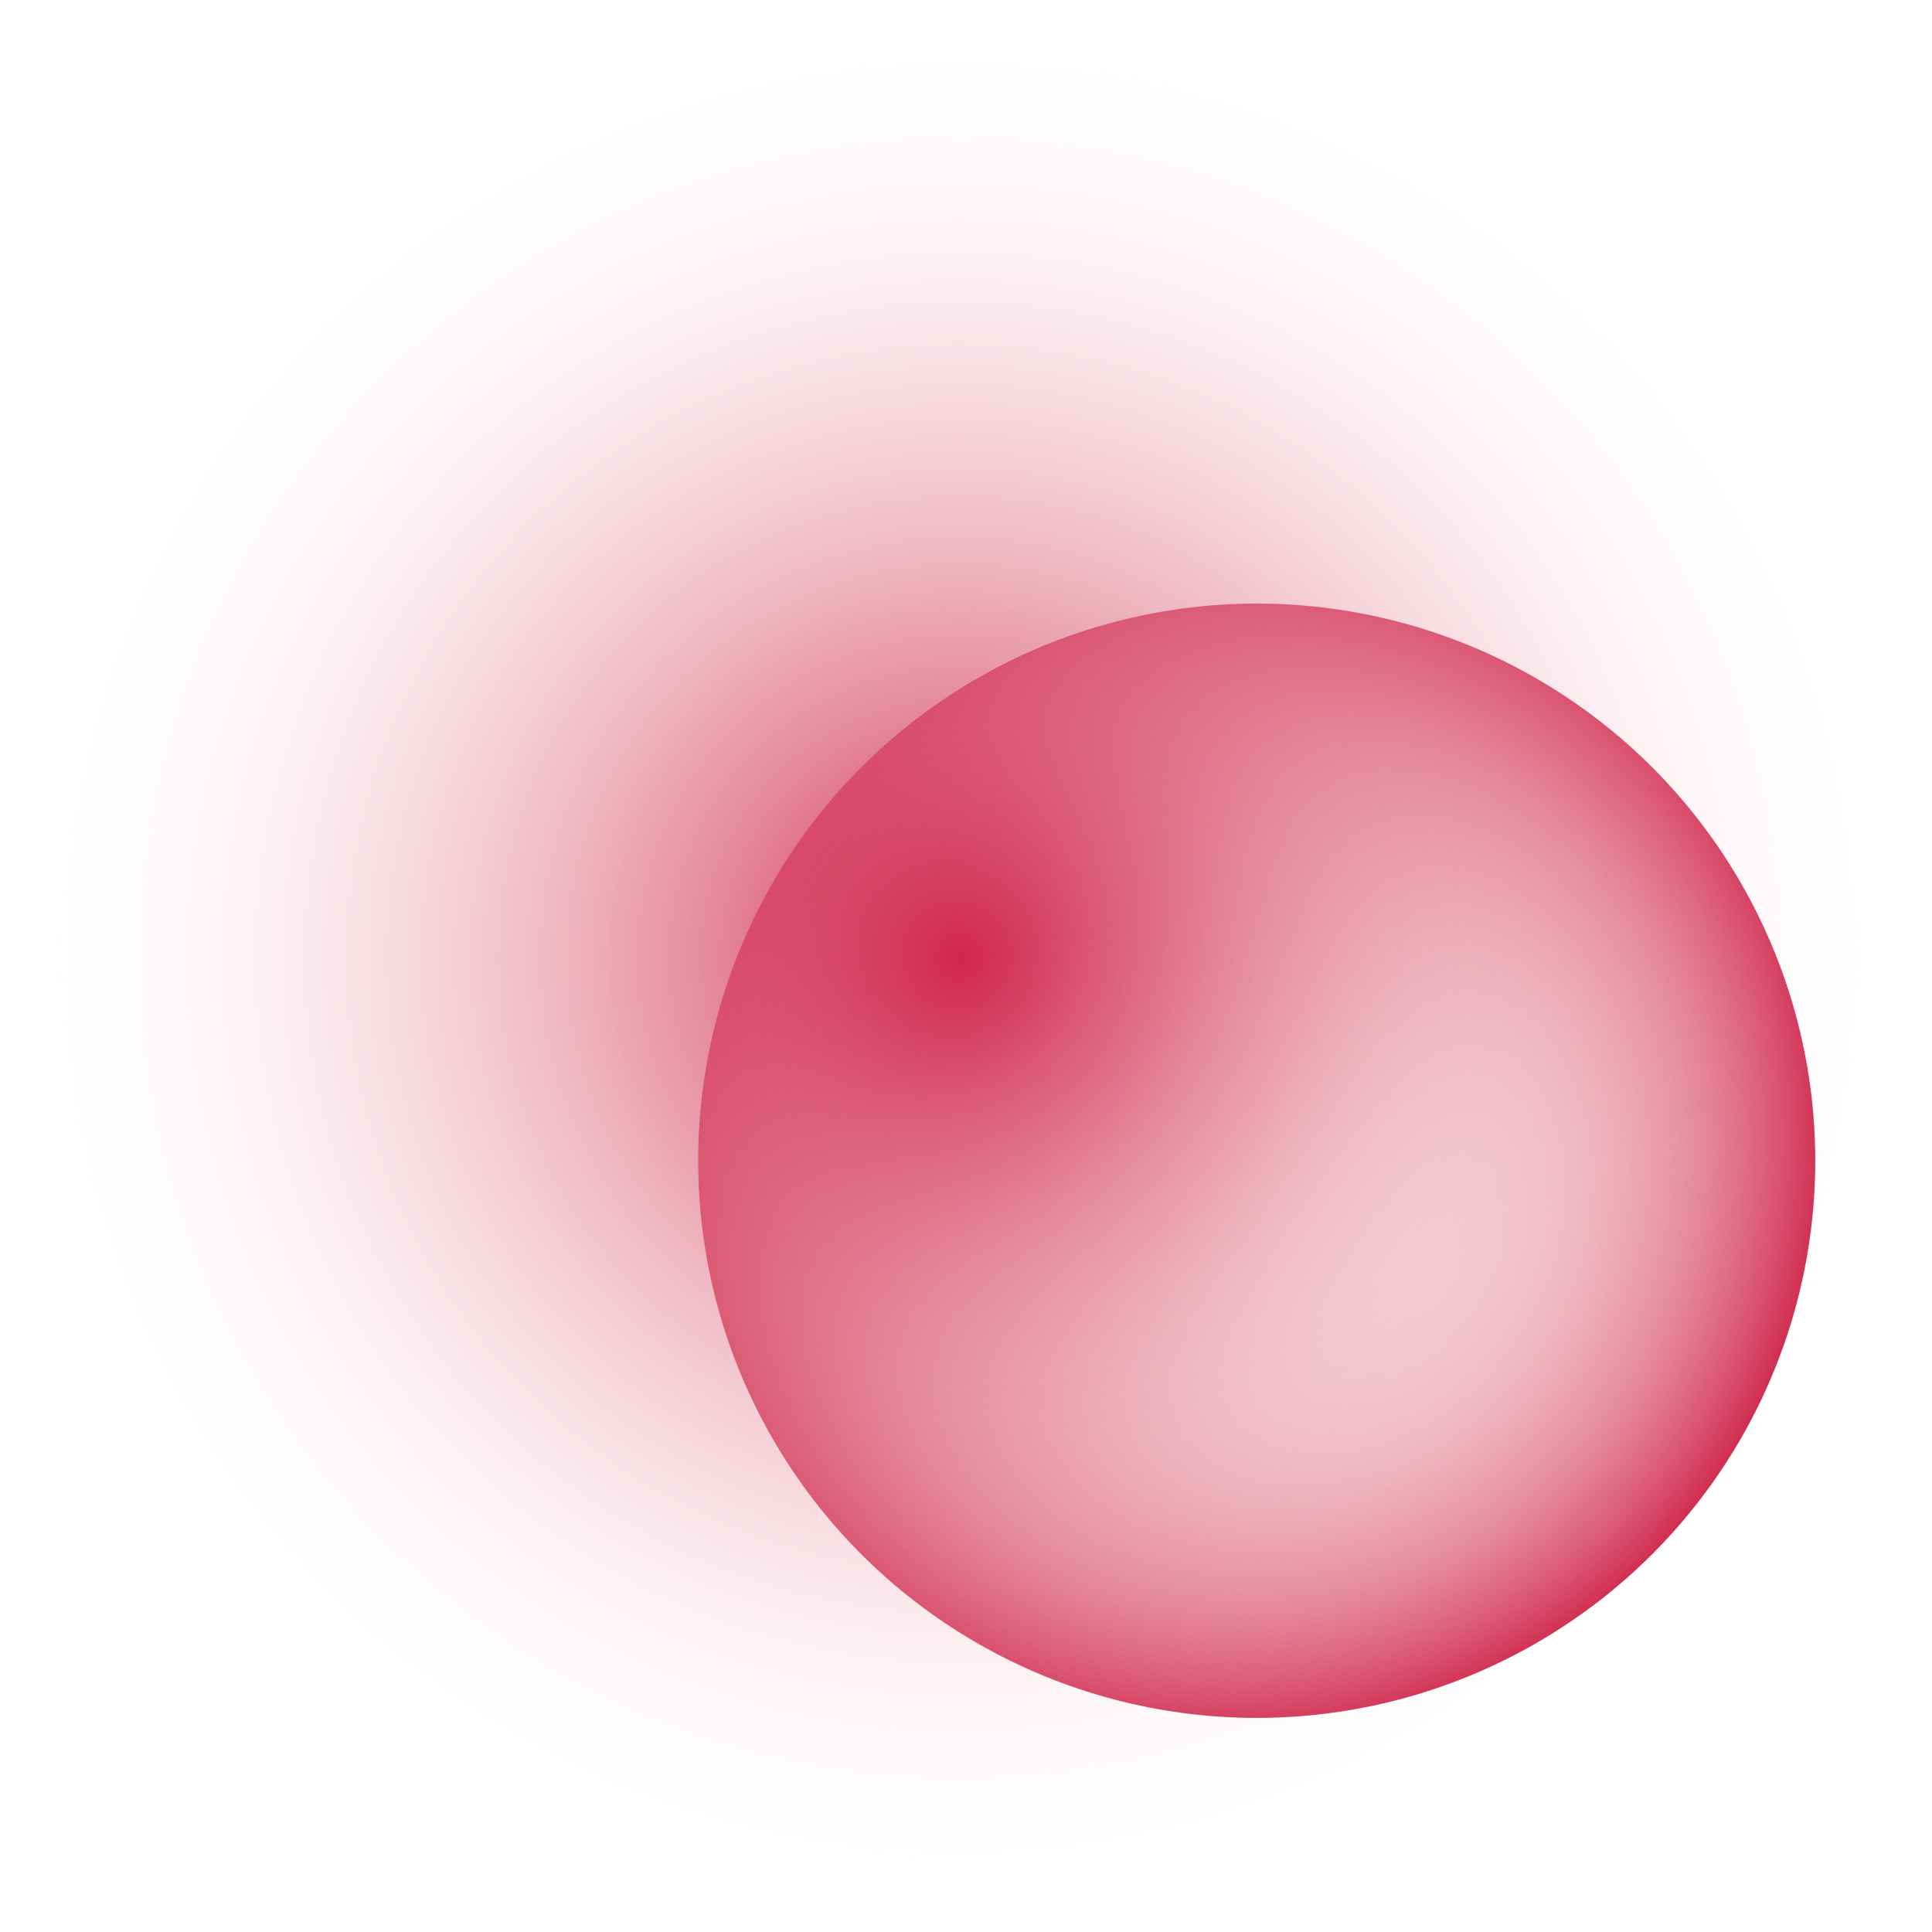 <svg width="70" height="70" viewBox="0 0 70 70" fill="none" xmlns="http://www.w3.org/2000/svg">
<g clip-path="url(#clip0_242_1522)">
<ellipse cx="45.533" cy="42.056" rx="20.237" ry="20.187" fill="url(#paint0_radial_242_1522)"/>
<ellipse cx="34.783" cy="34.696" rx="34.783" ry="34.696" fill="url(#paint1_radial_242_1522)"/>
</g>
<defs>
<radialGradient id="paint0_radial_242_1522" cx="0" cy="0" r="1" gradientUnits="userSpaceOnUse" gradientTransform="translate(45.533 42.056) rotate(90) scale(20.187 20.237)">
<stop stop-color="white" stop-opacity="0"/>
<stop offset="1" stop-color="#D0264A"/>
</radialGradient>
<radialGradient id="paint1_radial_242_1522" cx="0" cy="0" r="1" gradientUnits="userSpaceOnUse" gradientTransform="translate(34.783 34.696) rotate(90) scale(34.696 34.783)">
<stop stop-color="#D0264A"/>
<stop offset="1" stop-color="white" stop-opacity="0"/>
</radialGradient>
<clipPath id="clip0_242_1522">
<rect width="70" height="70" fill="white"/>
</clipPath>
</defs>
</svg>
